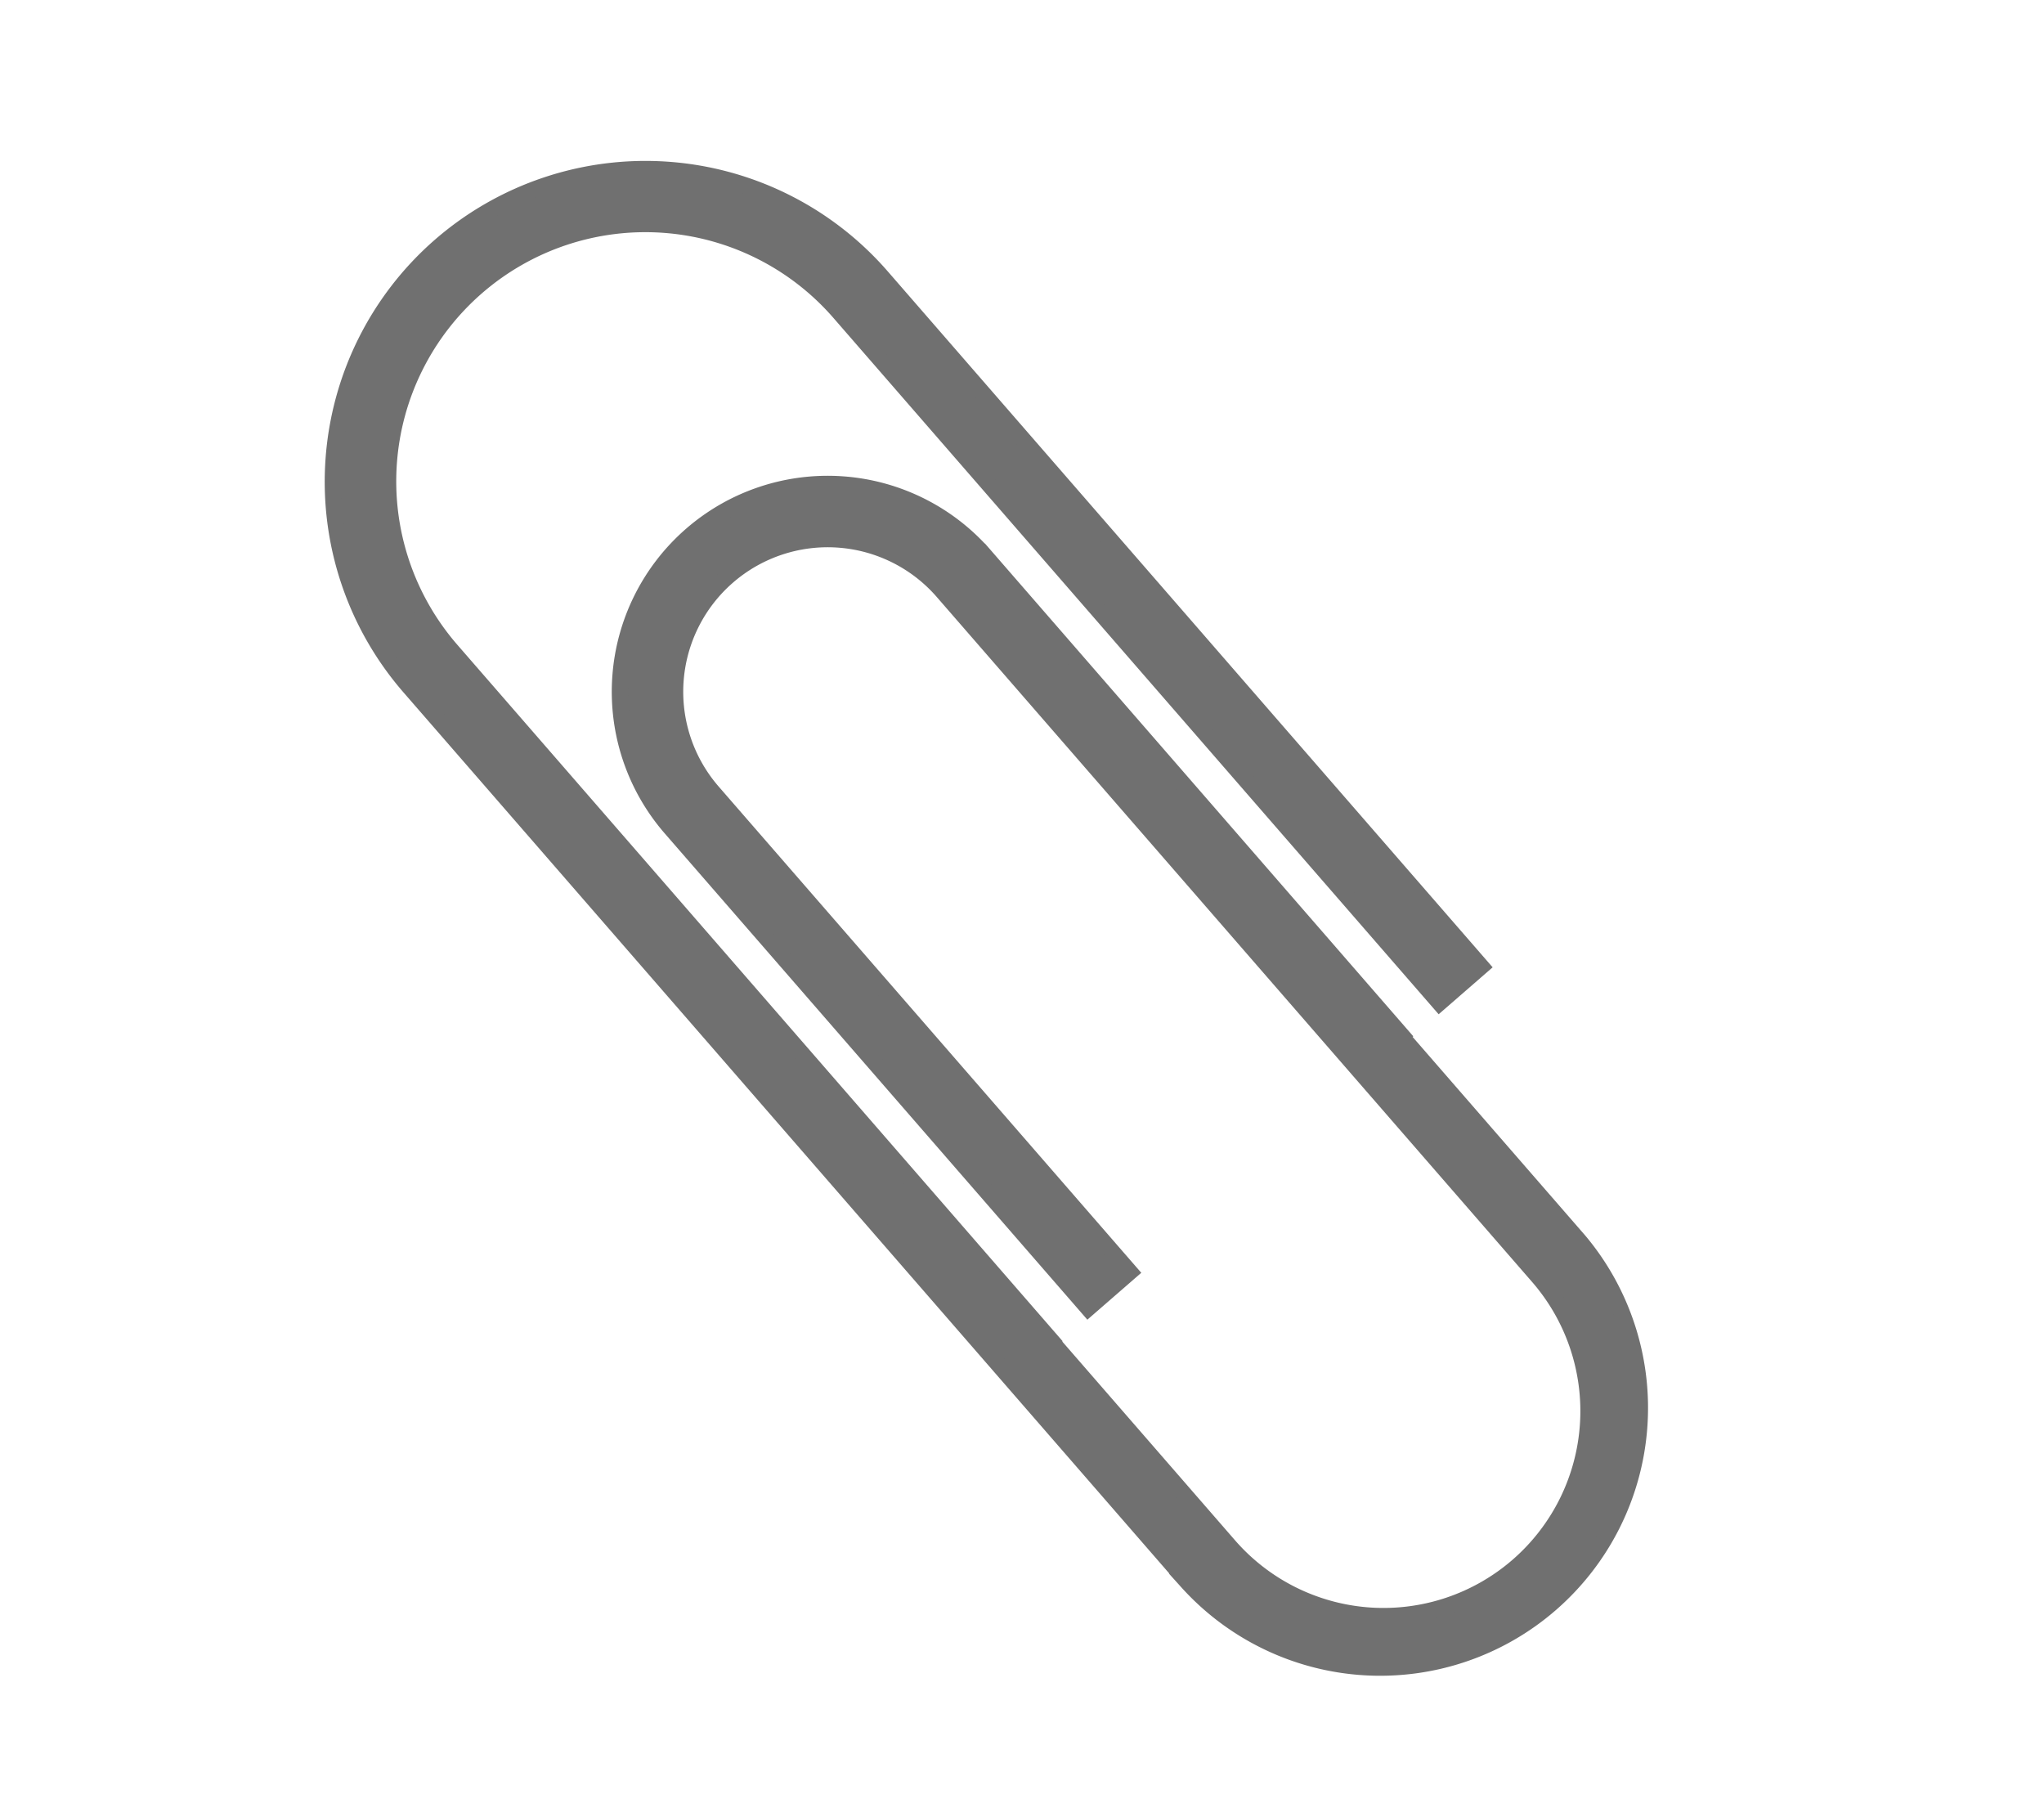 <svg xmlns="http://www.w3.org/2000/svg" xmlns:xlink="http://www.w3.org/1999/xlink" width="25" height="22" viewBox="0 0 25 22">
  <defs>
    <clipPath id="clip-path">
      <rect id="Rectangle_13" data-name="Rectangle 13" width="25" height="22" transform="translate(-214 298)" fill="none" stroke="#707070" stroke-width="1"/>
    </clipPath>
  </defs>
  <g id="Mask_Group_1" data-name="Mask Group 1" transform="translate(214 -298)" clip-path="url(#clip-path)">
    <path id="Path_6" data-name="Path 6" d="M235.652,95.181A3.825,3.825,0,0,0,231.831,99v11.184h0v3.32a3.176,3.176,0,0,0,6.351,0v-3.32h.011v-7.779a2.541,2.541,0,1,0-5.082,0v7.779h.674v-7.779a1.867,1.867,0,1,1,3.734,0v7.778h0v3.321a2.507,2.507,0,0,1-5.015,0v-3.32h.006V99a3.147,3.147,0,0,1,6.294,0v11.184h.675V99A3.825,3.825,0,0,0,235.652,95.181Z" transform="translate(-448.909 383.775) rotate(-41)" fill="#707070" stroke="#707070" stroke-width="0.2"/>
  </g>
</svg>
